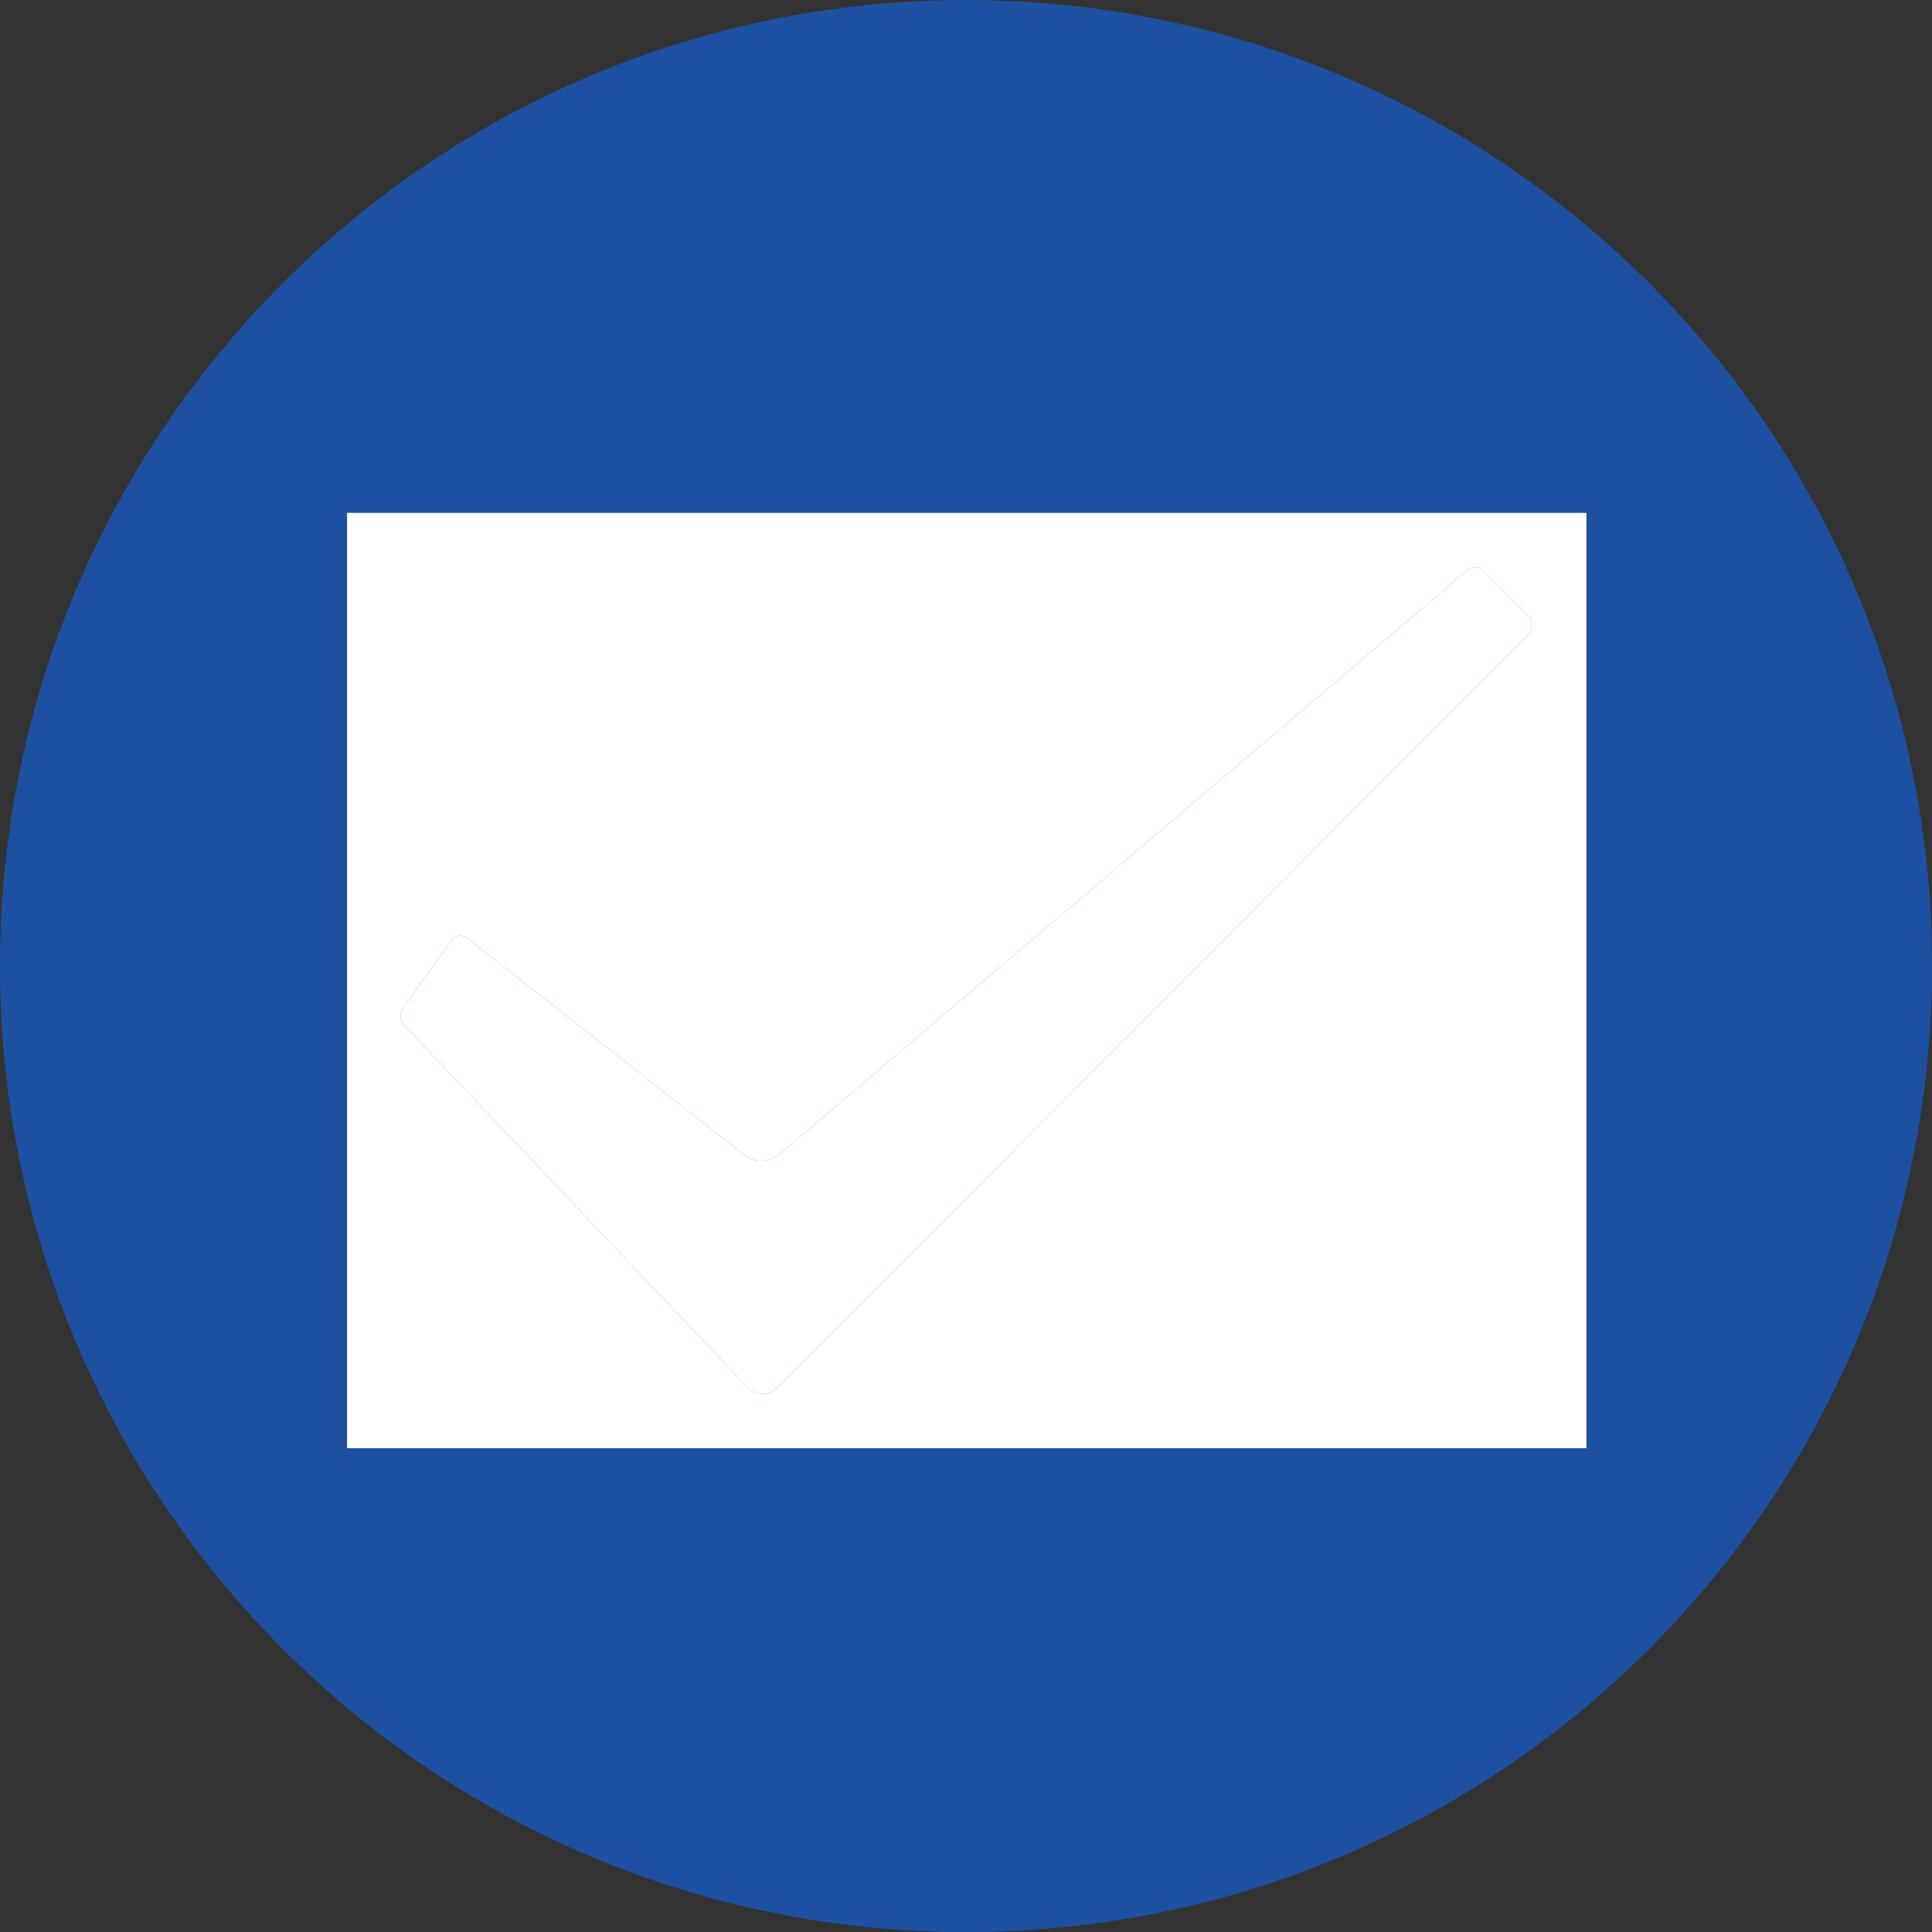 <svg width="32" height="32" viewBox="0 0 32 32" fill="none" xmlns="http://www.w3.org/2000/svg">
<rect x="0" y="0" width="32" height="32" fill="#333333" stroke="none"/>
<path d="M16 32.001C24.837 32.001 32 24.837 32 16.001C32 7.164 24.837 0.001 16 0.001C7.163 0.001 0 7.164 0 16.001C0 24.837 7.163 32.001 16 32.001Z" fill="#1E50A2"/>
<path d="M26.276 8.495H5.748V23.986H26.276V8.495Z" fill="white"/>
<path d="M12.381 22.977L6.69 16.977C6.652 16.936 6.631 16.881 6.632 16.825V16.819C6.632 16.775 6.646 16.732 6.672 16.696L7.483 15.571C7.496 15.552 7.514 15.535 7.534 15.523C7.554 15.51 7.576 15.502 7.6 15.498C7.623 15.495 7.647 15.496 7.67 15.502C7.692 15.508 7.714 15.519 7.732 15.534L12.344 19.14C12.425 19.199 12.523 19.23 12.623 19.228C12.722 19.226 12.819 19.191 12.897 19.129L24.307 9.441C24.345 9.411 24.392 9.395 24.441 9.397C24.489 9.398 24.535 9.418 24.57 9.451L25.342 10.228C25.352 10.238 25.361 10.249 25.368 10.262V10.447C25.36 10.46 25.351 10.472 25.34 10.483L12.876 22.984C12.844 23.018 12.804 23.044 12.761 23.062C12.718 23.08 12.671 23.089 12.625 23.088C12.578 23.087 12.532 23.077 12.489 23.058C12.446 23.039 12.408 23.012 12.376 22.977H12.381Z" fill="#09BB07"/>
<path d="M12.381 22.977L6.69 16.977C6.652 16.936 6.631 16.881 6.632 16.825V16.819C6.632 16.775 6.646 16.732 6.672 16.696L7.483 15.571C7.496 15.552 7.514 15.535 7.534 15.523C7.554 15.51 7.576 15.502 7.6 15.498C7.623 15.495 7.647 15.496 7.67 15.502C7.692 15.508 7.714 15.519 7.732 15.534L12.344 19.14C12.425 19.199 12.523 19.23 12.623 19.228C12.722 19.226 12.819 19.191 12.897 19.129L24.307 9.441C24.345 9.411 24.392 9.395 24.441 9.397C24.489 9.398 24.535 9.418 24.57 9.451L25.342 10.228C25.352 10.238 25.361 10.25 25.368 10.262V10.447C25.36 10.46 25.351 10.472 25.34 10.483L12.876 22.984C12.844 23.018 12.804 23.044 12.761 23.062C12.718 23.08 12.671 23.089 12.625 23.088C12.578 23.087 12.532 23.077 12.489 23.058C12.446 23.039 12.408 23.012 12.376 22.977H12.381Z" fill="white"/>
</svg>
